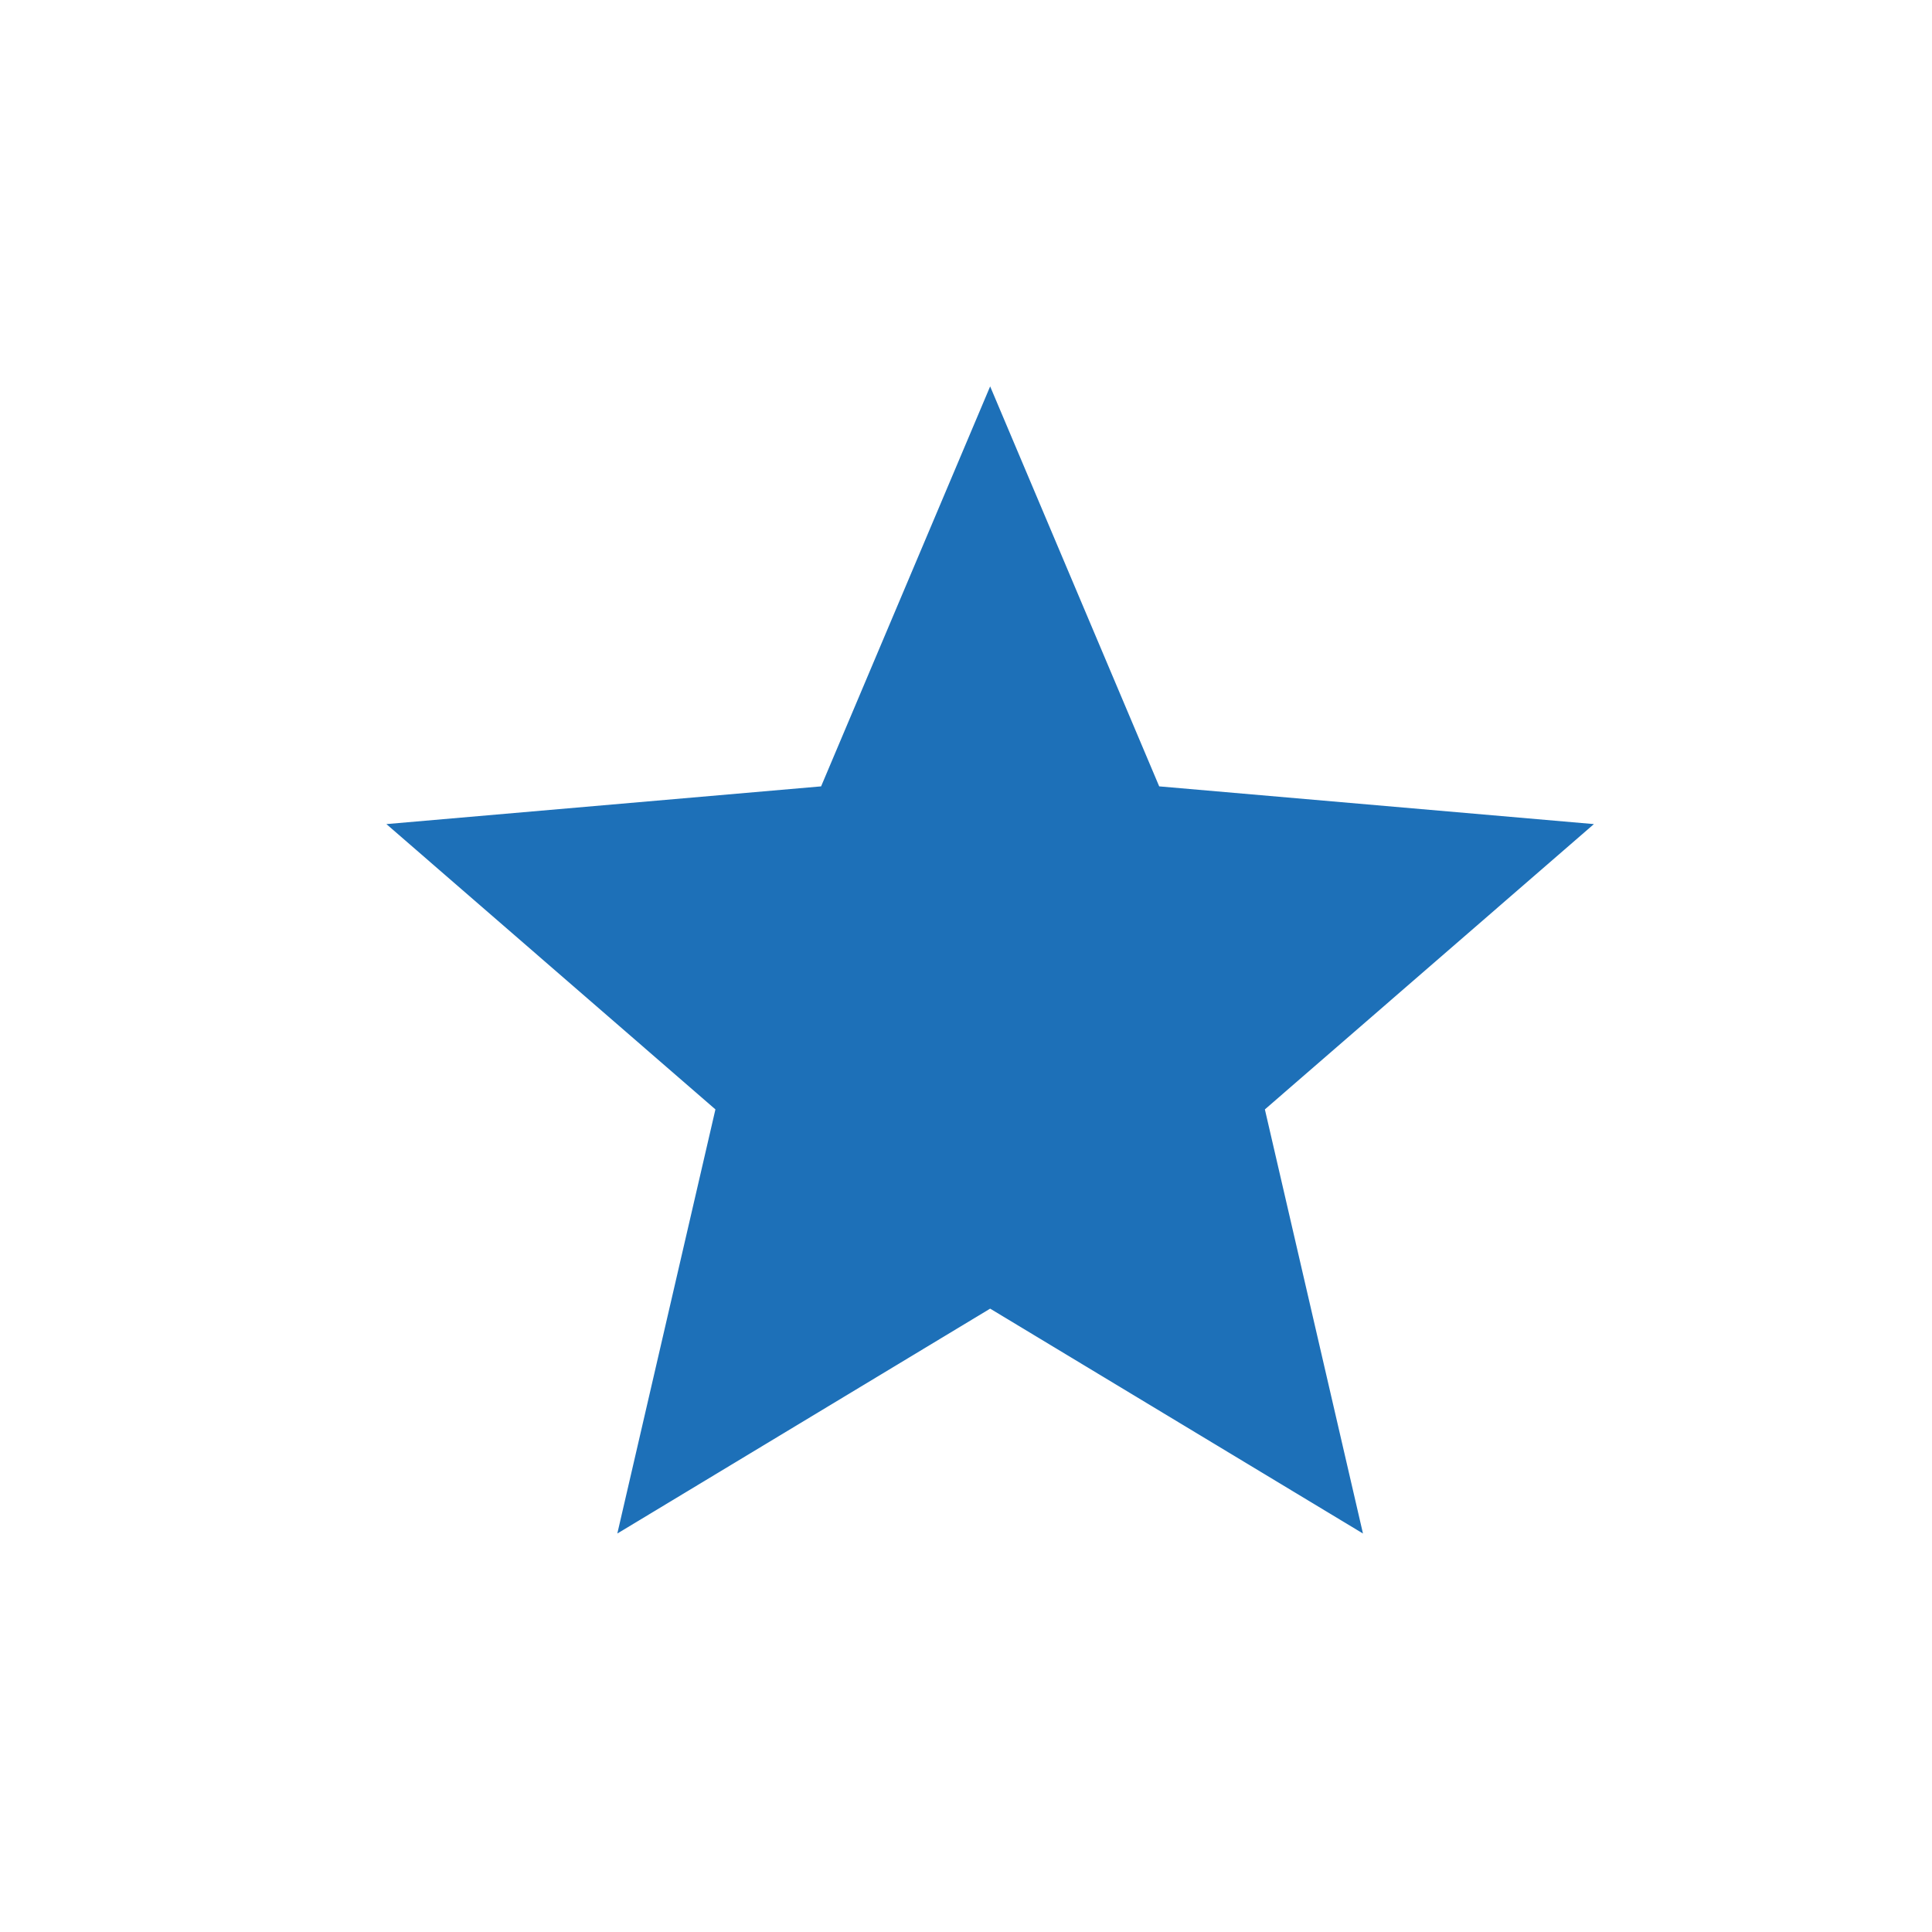 <svg width="40" height="40" viewBox="0 0 40 40" fill="none" xmlns="http://www.w3.org/2000/svg">
<path d="M12.781 31.75L14.812 22.969L8 17.062L17 16.281L20.5 8L24 16.281L33 17.062L26.188 22.969L28.219 31.75L20.5 27.094L12.781 31.75Z" fill="#1D70B8"/>
</svg>
